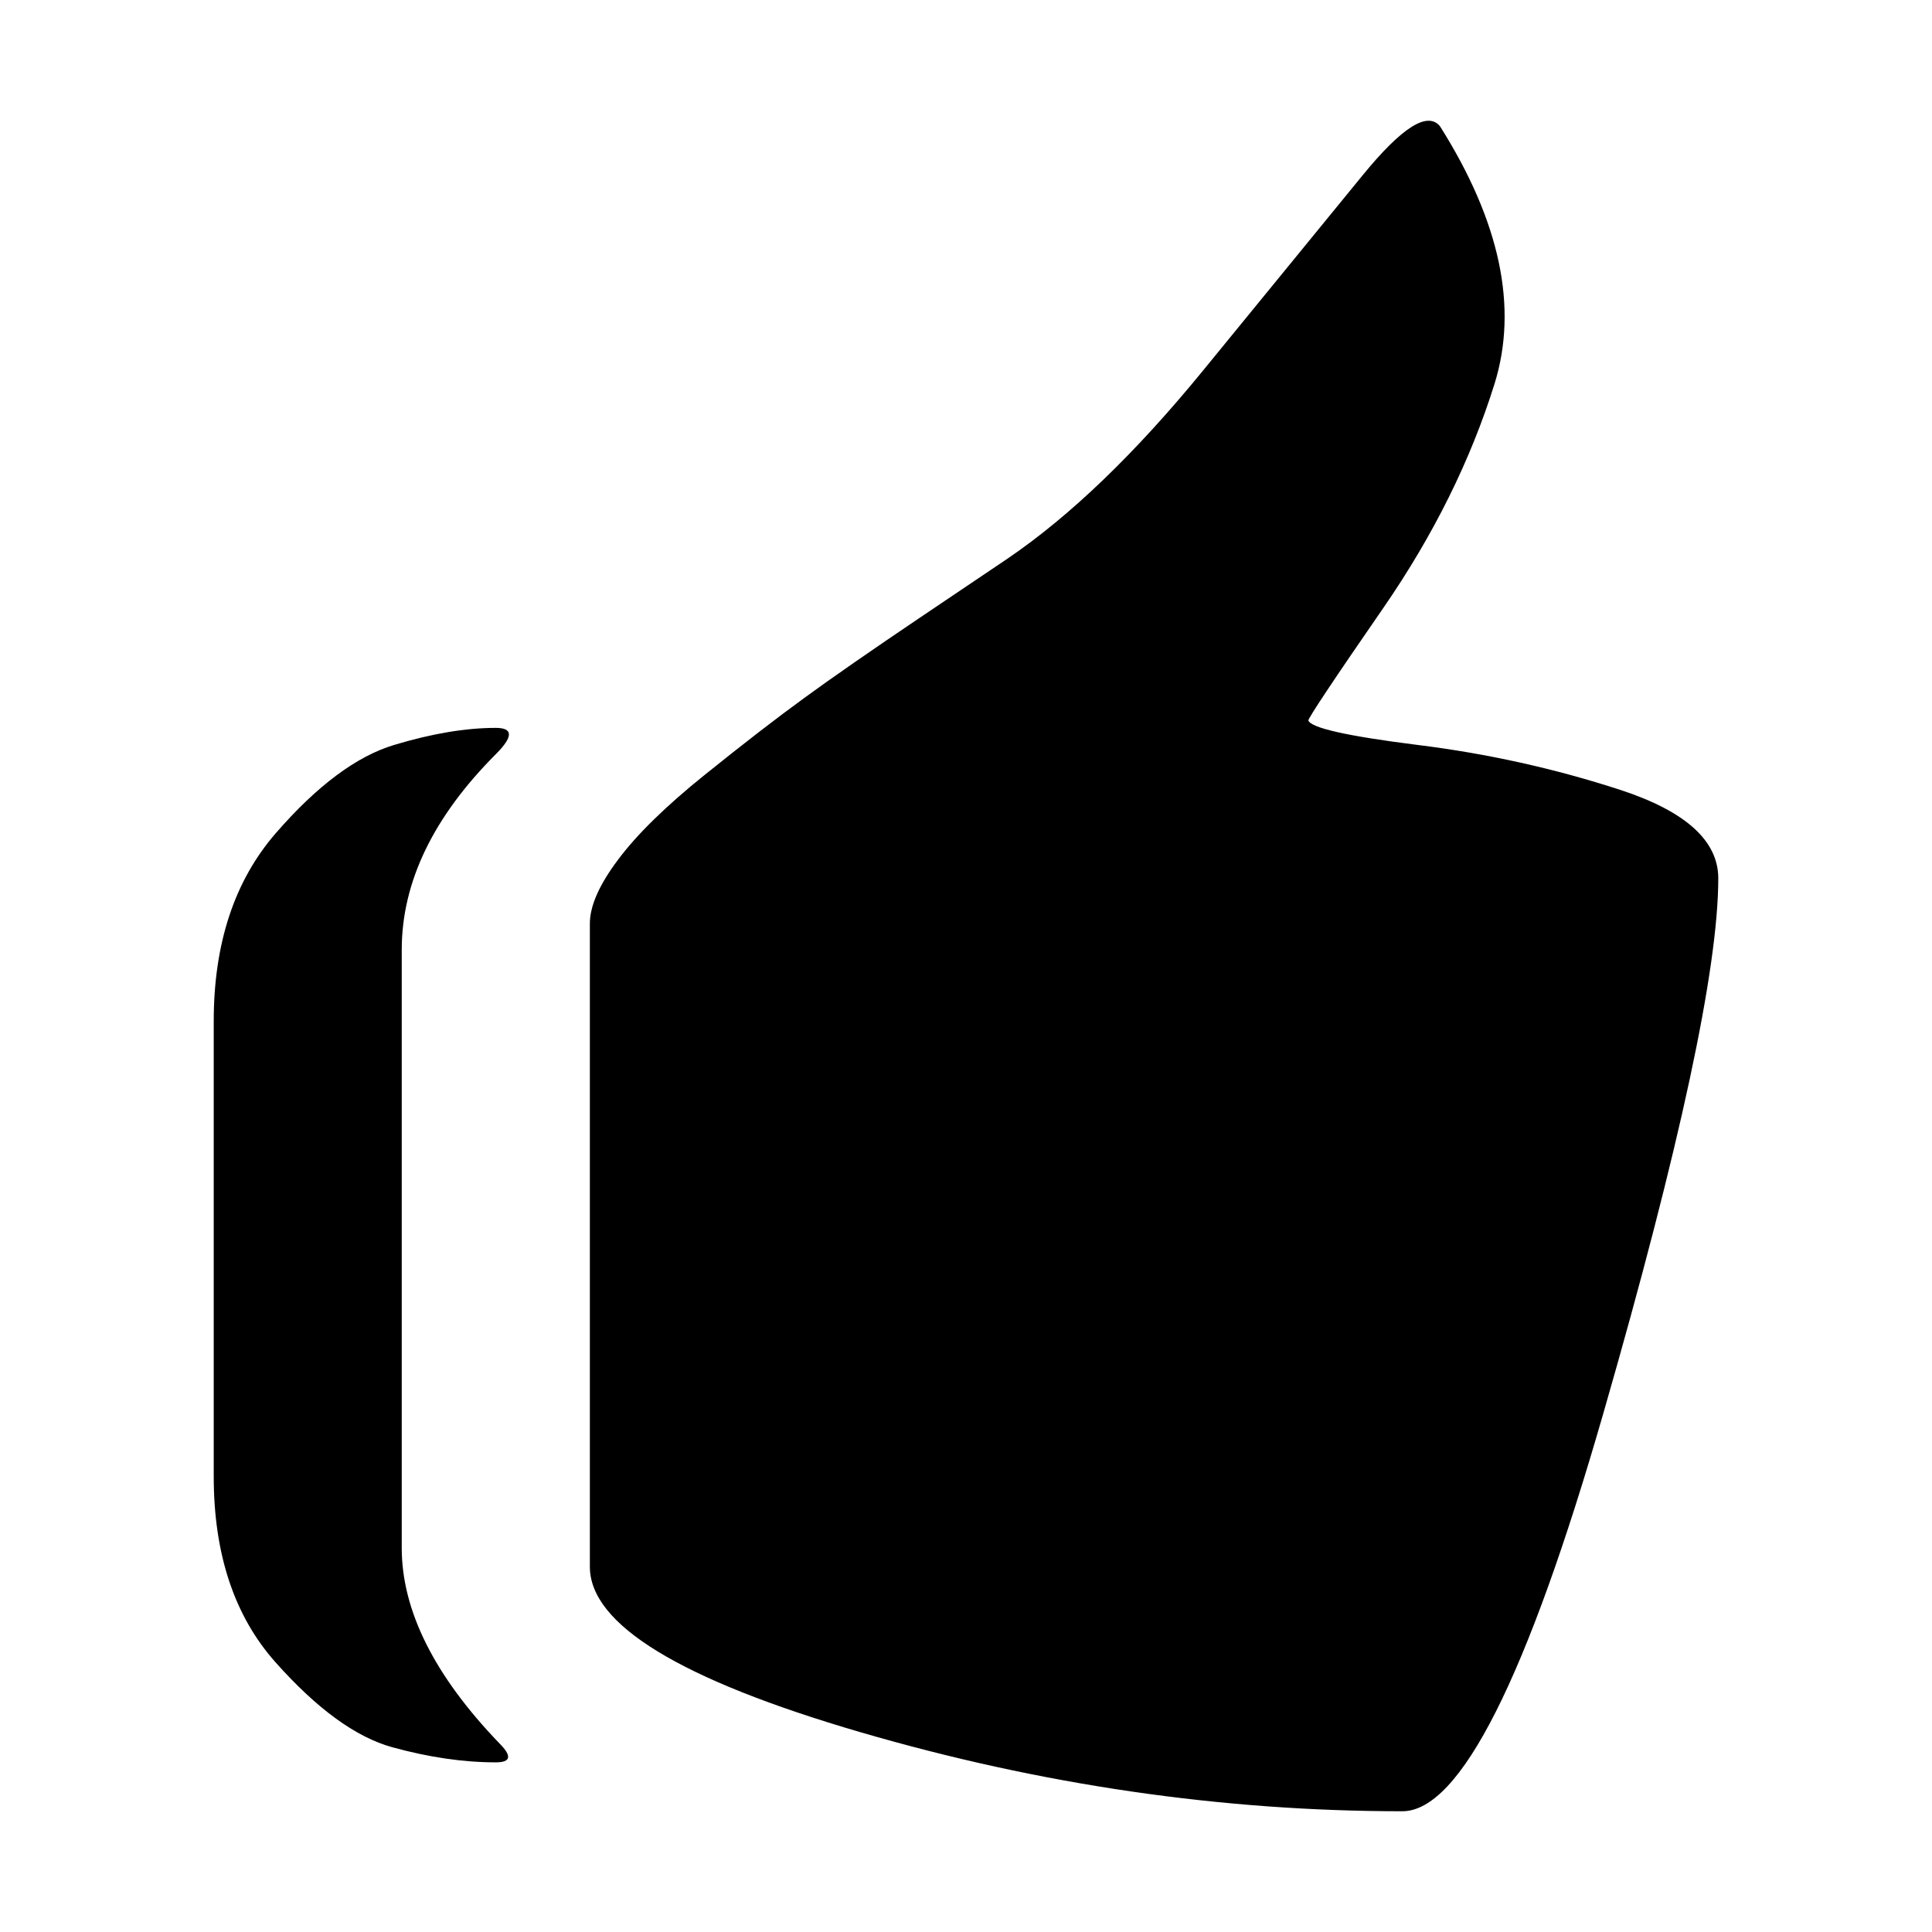 <svg width="16" height="16" viewBox="0 0 16 16" fill="none" xmlns="http://www.w3.org/2000/svg">
<path d="M10.835 5.966C10.855 6.028 11.157 6.096 11.738 6.169C12.32 6.241 12.88 6.366 13.42 6.542C13.96 6.719 14.23 6.963 14.23 7.274C14.23 8.022 13.914 9.496 13.28 11.698C12.647 13.899 12.091 15 11.614 15C10.118 15 8.623 14.782 7.128 14.346C5.633 13.91 4.885 13.453 4.885 12.975V7.648C4.885 7.503 4.963 7.326 5.119 7.119C5.274 6.911 5.513 6.677 5.835 6.418C6.157 6.159 6.432 5.946 6.661 5.78C6.889 5.613 7.211 5.39 7.626 5.11C8.042 4.83 8.28 4.669 8.343 4.627C8.862 4.274 9.402 3.755 9.962 3.07C10.523 2.384 10.964 1.844 11.286 1.45C11.609 1.055 11.821 0.92 11.925 1.045C12.423 1.834 12.574 2.545 12.377 3.179C12.179 3.812 11.873 4.43 11.458 5.032C11.042 5.634 10.835 5.946 10.835 5.967V5.966ZM4.106 6.028C4.251 6.028 4.251 6.101 4.106 6.246C3.587 6.766 3.327 7.306 3.327 7.866V12.819C3.327 13.338 3.597 13.878 4.137 14.439C4.241 14.543 4.231 14.595 4.106 14.595C3.836 14.595 3.551 14.553 3.249 14.47C2.948 14.387 2.626 14.153 2.284 13.769C1.941 13.385 1.77 12.871 1.77 12.227V8.458C1.77 7.814 1.941 7.295 2.284 6.9C2.626 6.506 2.954 6.262 3.265 6.169C3.577 6.075 3.857 6.028 4.106 6.028Z" fill="black"/>
</svg>
